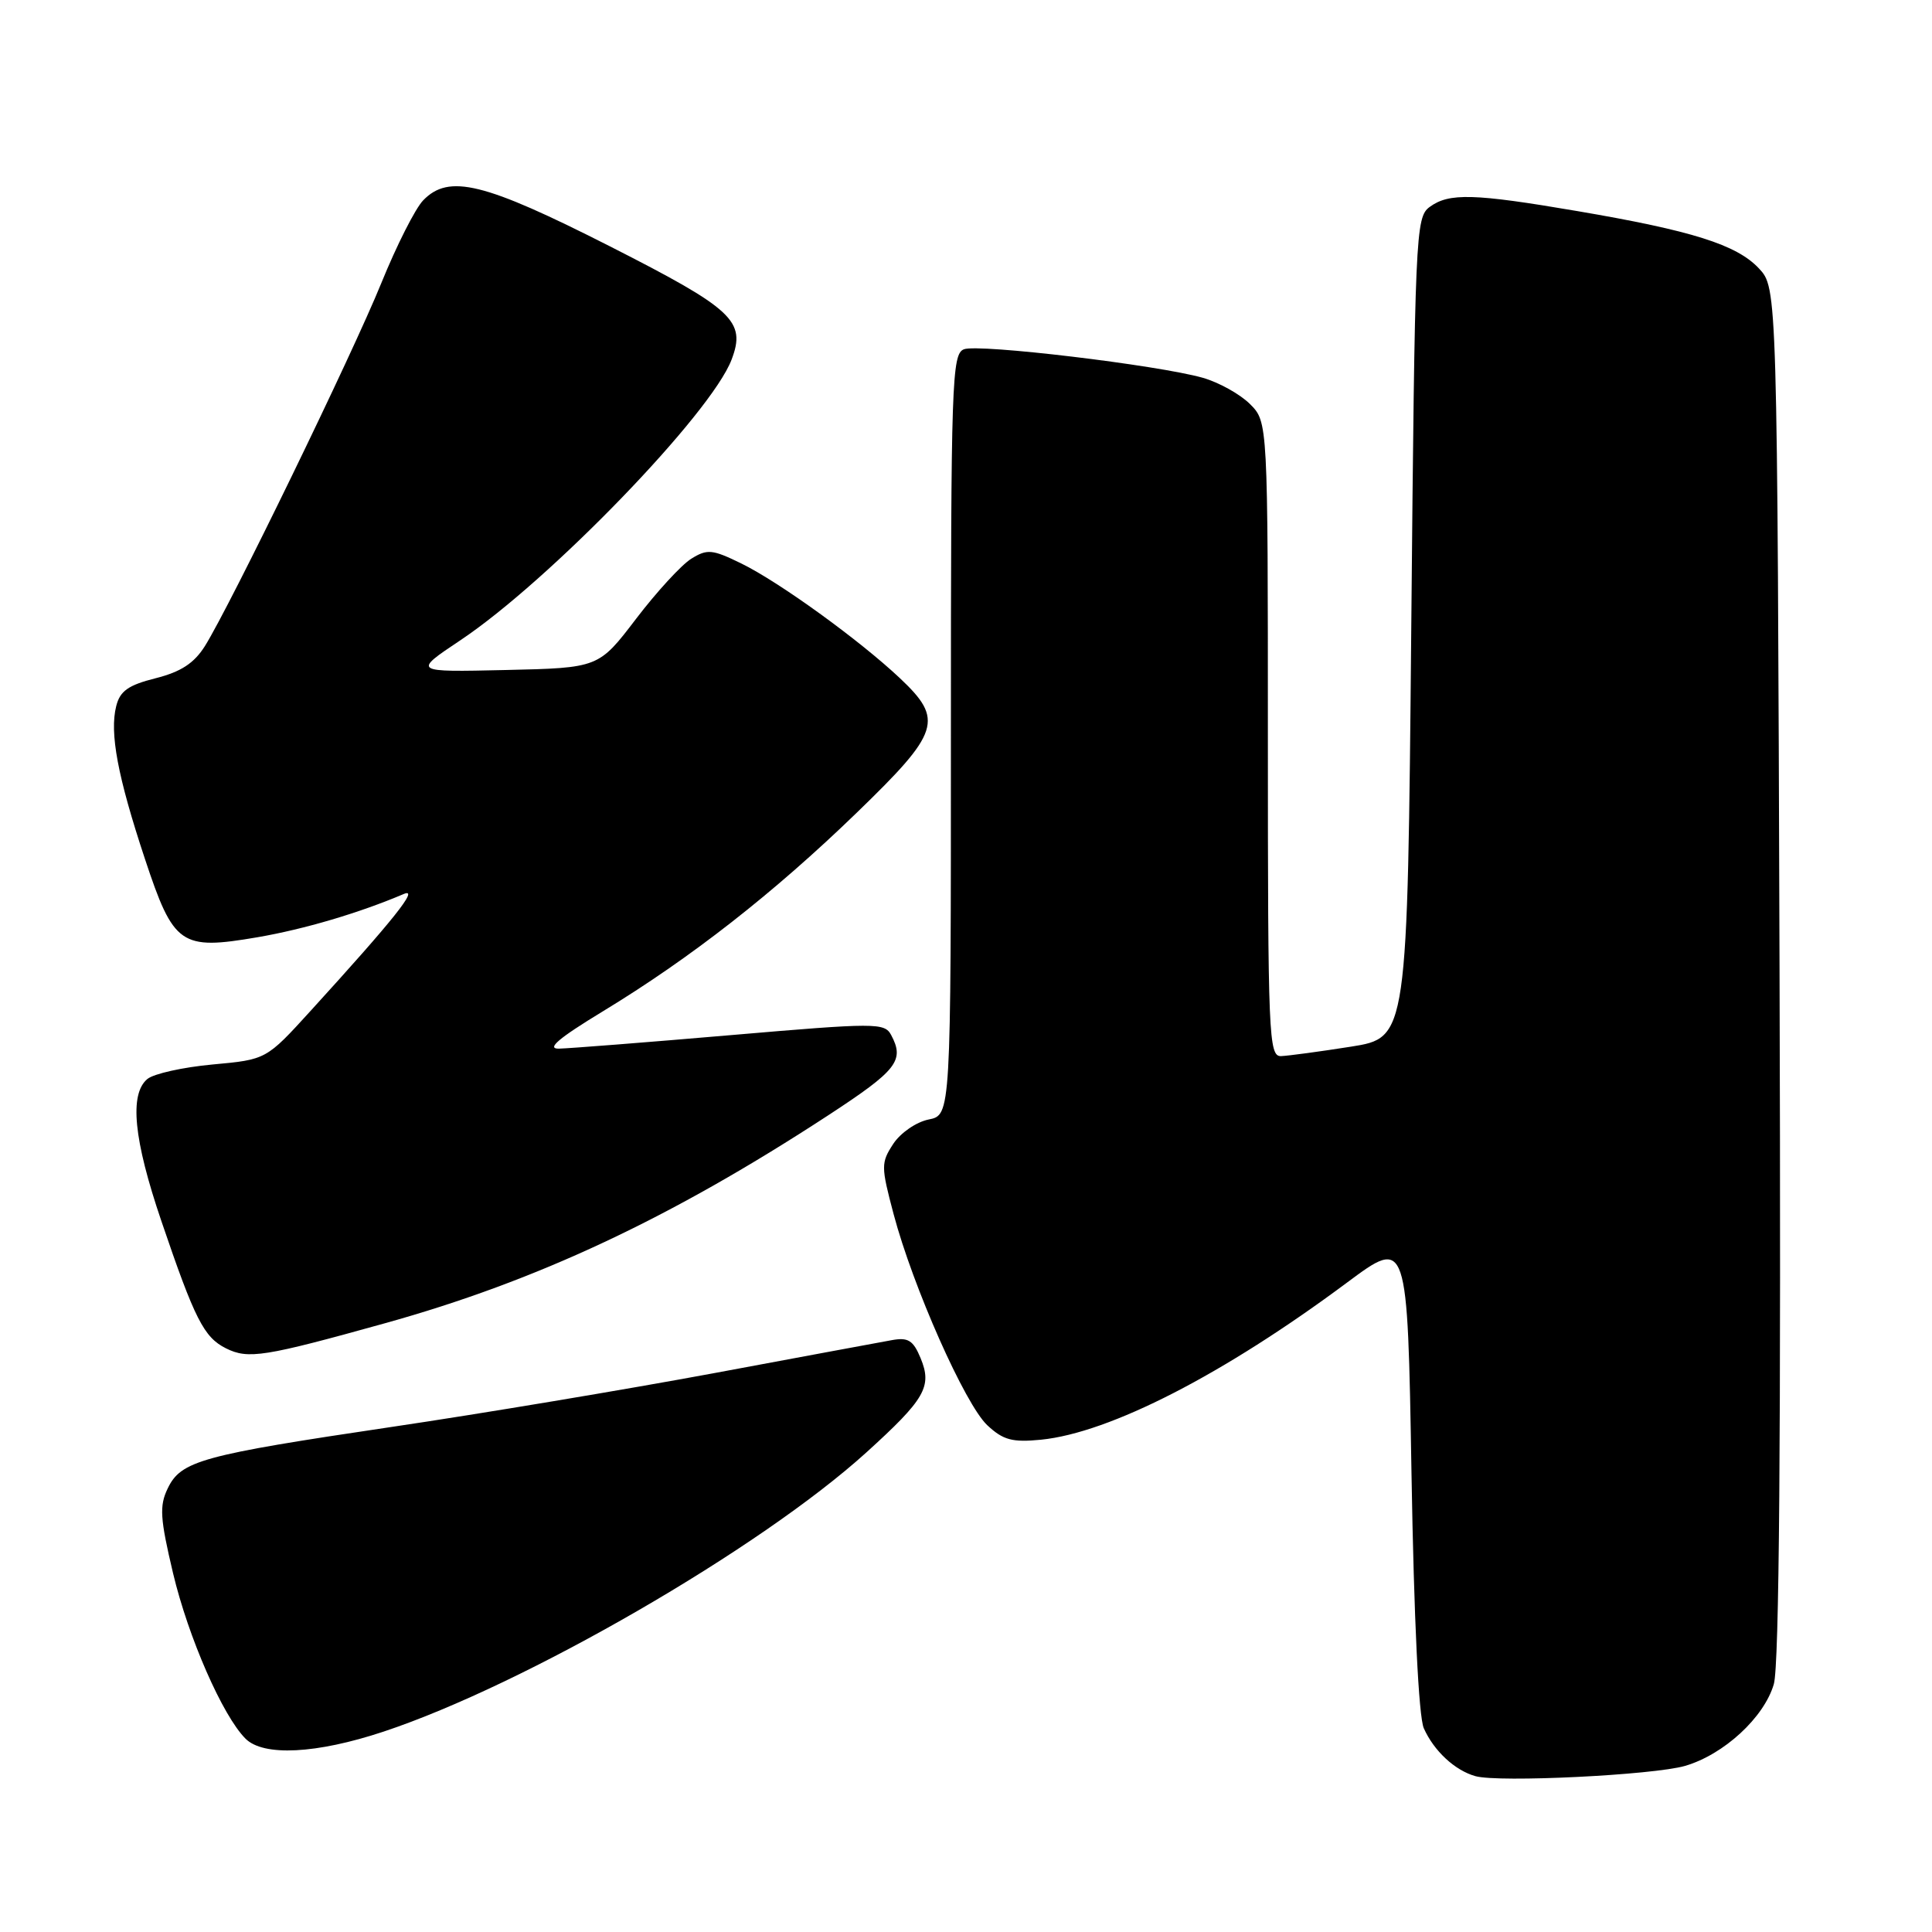 <?xml version="1.0" encoding="UTF-8" standalone="no"?>
<!DOCTYPE svg PUBLIC "-//W3C//DTD SVG 1.1//EN" "http://www.w3.org/Graphics/SVG/1.1/DTD/svg11.dtd" >
<svg xmlns="http://www.w3.org/2000/svg" xmlns:xlink="http://www.w3.org/1999/xlink" version="1.1" viewBox="0 0 256 256">
 <g >
 <path fill="currentColor"
d=" M 223.28 233.99 C 228.42 232.49 233.75 227.58 235.04 223.16 C 235.76 220.67 236.00 190.62 235.80 128.83 C 235.50 38.16 235.50 38.16 233.06 35.56 C 230.11 32.42 224.20 30.56 209.00 27.97 C 195.28 25.63 192.01 25.54 189.44 27.42 C 187.57 28.79 187.48 30.85 187.00 83.17 C 186.50 137.50 186.50 137.50 179.00 138.69 C 174.88 139.34 170.71 139.90 169.75 139.94 C 168.11 140.00 168.00 137.36 168.00 97.95 C 168.00 55.91 168.00 55.91 165.63 53.54 C 164.32 52.23 161.51 50.67 159.38 50.06 C 153.41 48.37 129.67 45.53 127.73 46.28 C 126.12 46.89 126.00 50.53 126.00 97.34 C 126.00 147.75 126.00 147.75 123.05 148.34 C 121.41 148.67 119.32 150.11 118.36 151.57 C 116.73 154.07 116.73 154.55 118.40 160.85 C 120.96 170.51 127.89 186.12 130.83 188.86 C 132.93 190.82 134.14 191.14 137.93 190.77 C 147.05 189.86 162.12 182.13 178.50 169.94 C 186.50 163.99 186.50 163.99 187.03 195.24 C 187.36 214.73 187.98 227.44 188.66 229.00 C 190.00 232.01 192.78 234.59 195.50 235.35 C 198.61 236.22 219.06 235.21 223.28 233.99 Z  M 50.82 229.45 C 69.53 223.24 100.71 205.21 114.77 192.48 C 122.59 185.39 123.55 183.73 121.98 179.95 C 121.00 177.59 120.33 177.18 118.15 177.58 C 116.69 177.84 106.05 179.82 94.50 181.97 C 82.95 184.11 63.83 187.31 52.00 189.06 C 26.66 192.82 23.98 193.56 22.22 197.23 C 21.10 199.55 21.21 201.19 22.93 208.46 C 24.96 216.98 29.50 227.35 32.53 230.38 C 34.90 232.76 41.94 232.40 50.82 229.45 Z  M 51.00 175.34 C 71.16 169.73 88.89 161.41 109.75 147.78 C 118.88 141.81 119.89 140.53 118.08 137.14 C 117.20 135.51 116.07 135.51 96.83 137.16 C 85.65 138.12 75.41 138.92 74.08 138.95 C 72.35 138.99 73.97 137.60 79.86 134.02 C 91.52 126.94 102.53 118.33 113.50 107.71 C 124.57 97.00 125.09 95.38 119.25 89.87 C 113.88 84.81 103.22 77.10 98.22 74.66 C 94.37 72.78 93.71 72.72 91.59 74.04 C 90.30 74.84 87.01 78.42 84.28 82.00 C 79.32 88.50 79.32 88.50 67.00 88.78 C 54.68 89.06 54.68 89.06 61.00 84.84 C 72.80 76.96 94.23 54.79 96.94 47.65 C 98.88 42.54 97.18 40.96 80.82 32.64 C 64.13 24.17 59.48 23.02 56.07 26.55 C 55.03 27.62 52.54 32.55 50.53 37.50 C 46.72 46.89 30.52 80.22 27.15 85.61 C 25.72 87.88 23.98 89.02 20.62 89.87 C 17.00 90.78 15.90 91.56 15.40 93.56 C 14.50 97.12 15.59 102.91 19.20 113.80 C 23.01 125.29 23.94 125.93 34.12 124.19 C 40.33 123.12 47.57 120.98 53.50 118.46 C 55.60 117.56 52.22 121.80 41.15 133.95 C 35.28 140.40 35.28 140.40 28.17 141.05 C 24.26 141.41 20.38 142.27 19.53 142.97 C 17.12 144.98 17.70 150.98 21.38 161.79 C 25.81 174.82 27.02 177.20 29.94 178.66 C 32.89 180.13 34.98 179.80 51.00 175.34 Z "/>
</g>
</svg>